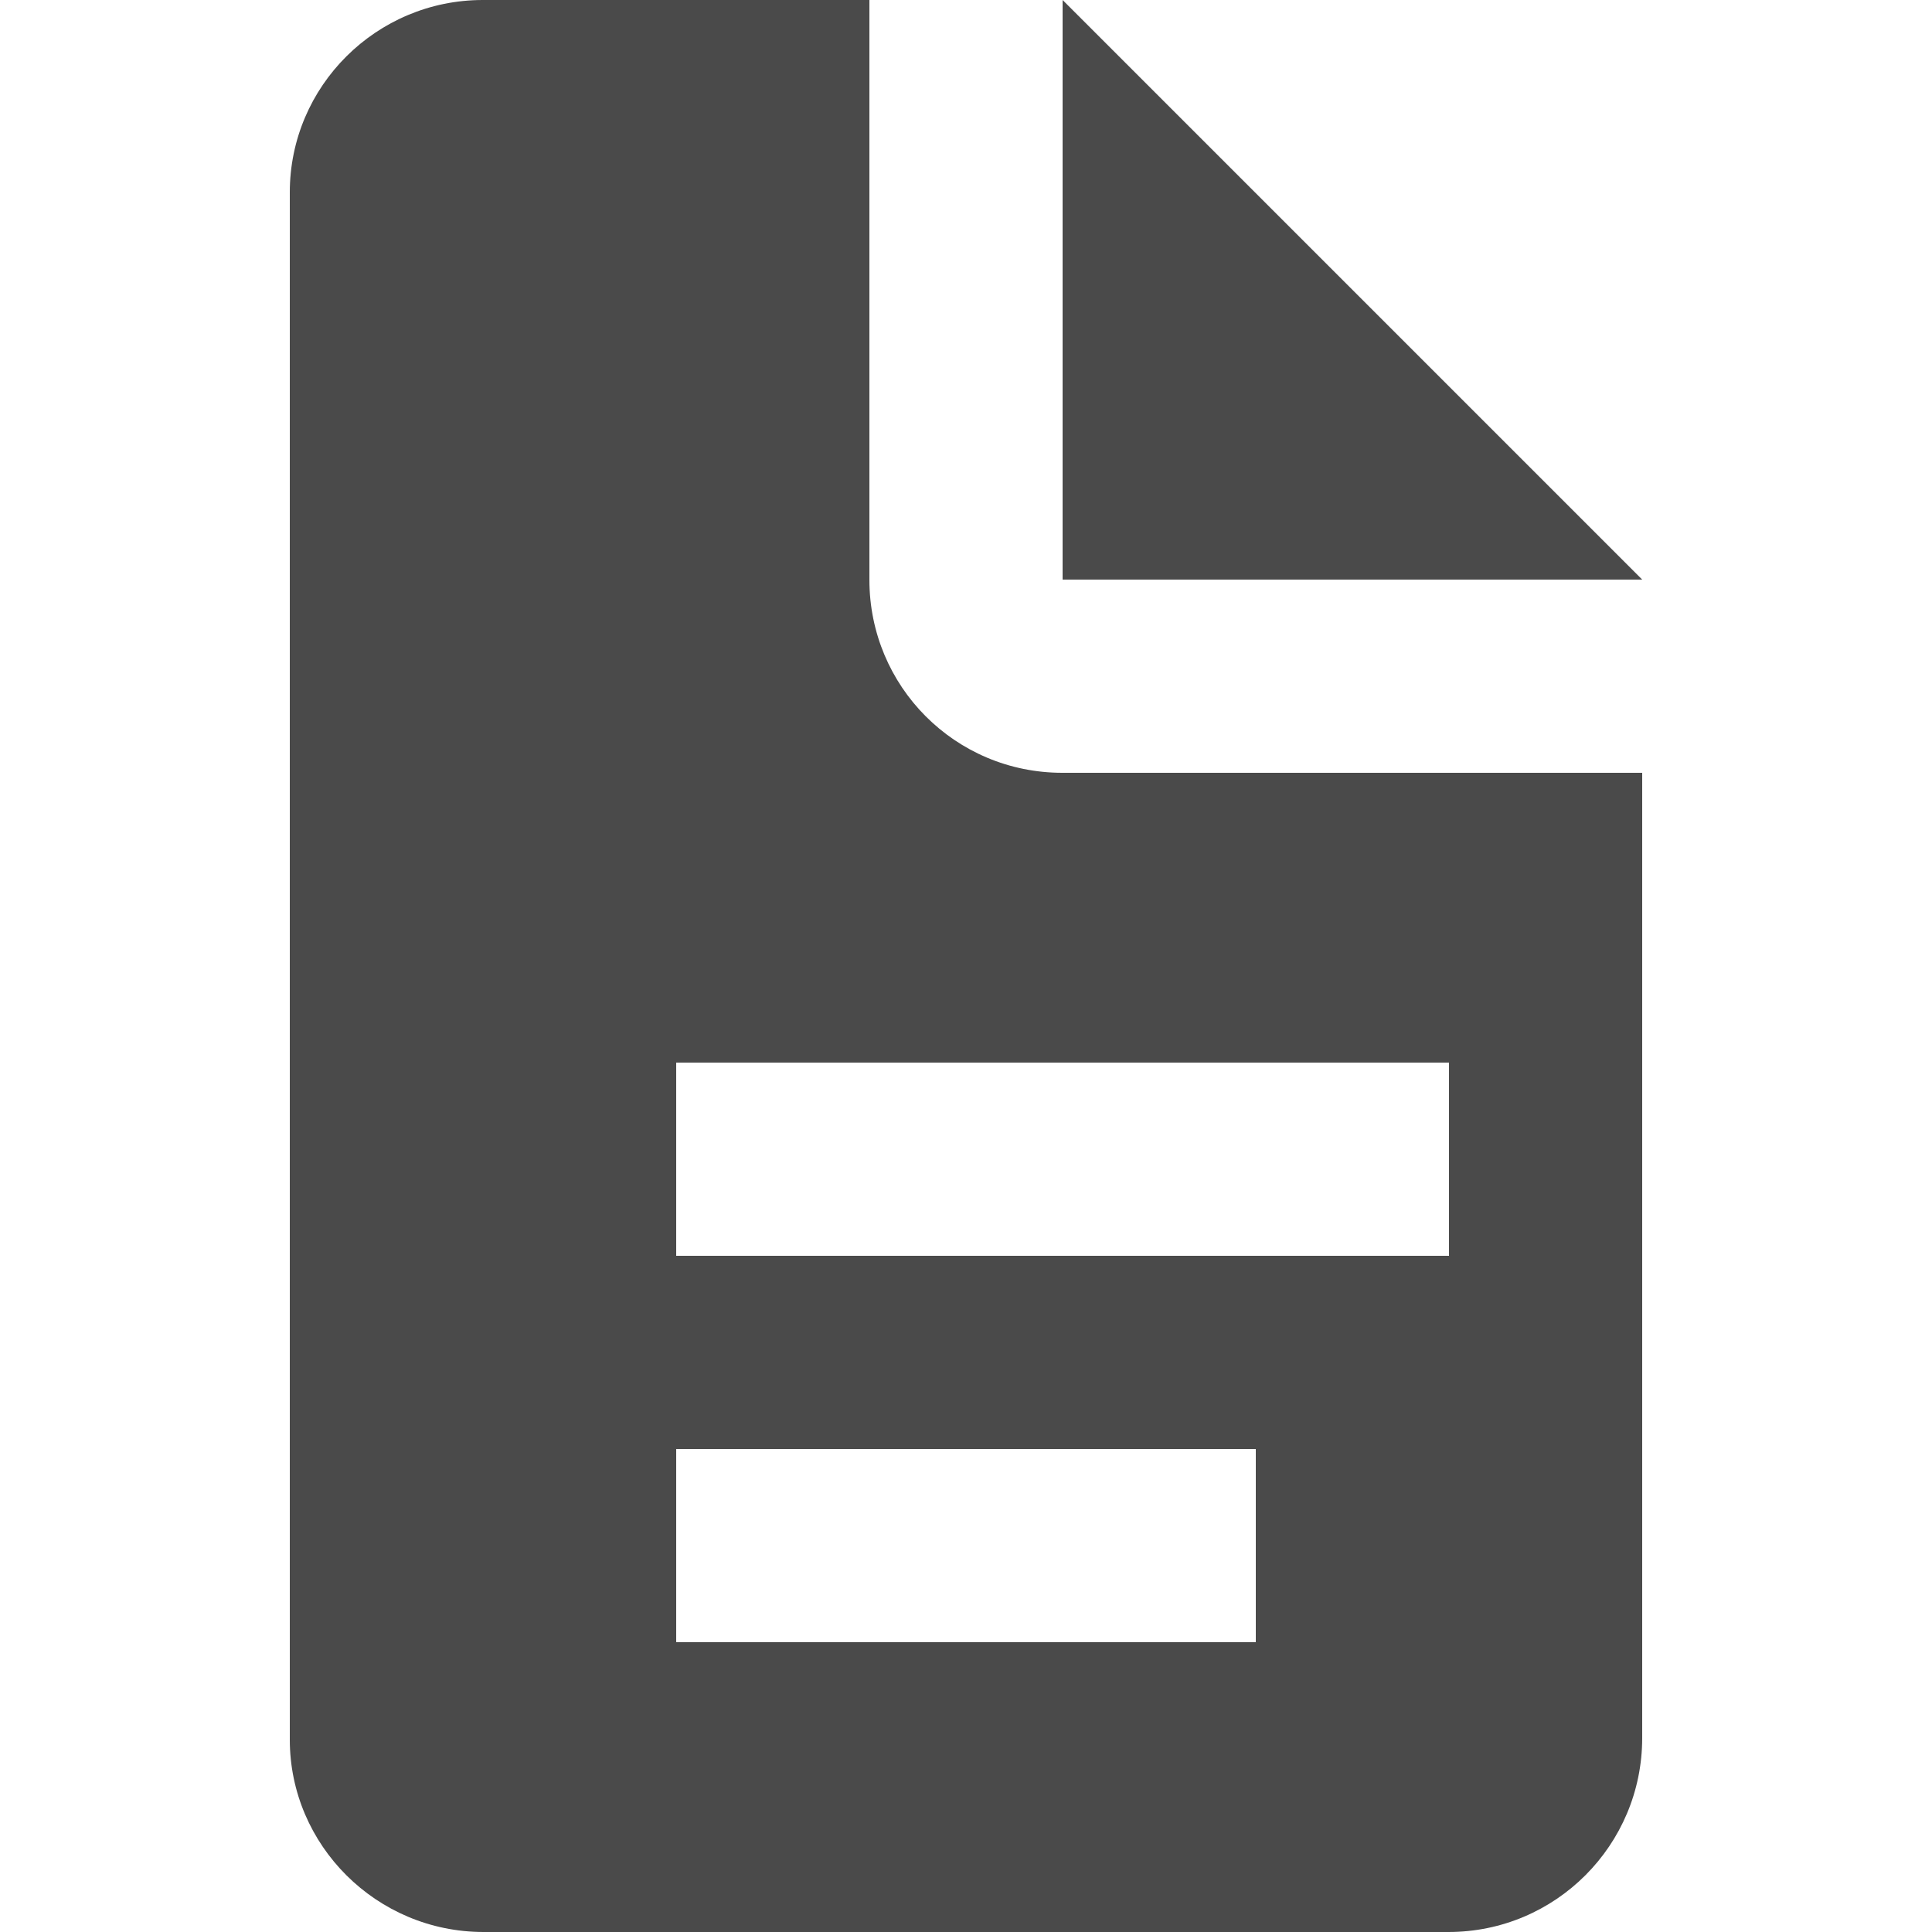 <?xml version="1.0" encoding="UTF-8" standalone="no"?>
<svg width="20px" height="20px" viewBox="0 0 20 20" version="1.1" xmlns="http://www.w3.org/2000/svg" xmlns:xlink="http://www.w3.org/1999/xlink" xmlns:sketch="http://www.bohemiancoding.com/sketch/ns">
    <!-- Generator: Sketch 3.3.3 (12072) - http://www.bohemiancoding.com/sketch -->
    <title>doc-20</title>
    <desc>Created with Sketch.</desc>
    <defs></defs>
    <g id="Page-1" stroke="none" stroke-width="1" fill="none" fill-rule="evenodd" sketch:type="MSPage">
        <g id="doc-20" sketch:type="MSArtboardGroup" fill="#4A4A4A">
            <path d="M3,1.991 C3,0.891 3.898,1.26761346e-15 4.998,7.80722491e-16 L9,-9.9127361e-16 L9,6.002 C9,7.105 9.887,8 10.998,8 L17,8 L17,17.991 C17,19.101 16.103,20 14.994,20 L5.006,20 C3.898,20 3,19.102 3,18.009 L3,1.991 Z M11,6 L11,-4.16150781e-10 L17,6 L11,6 Z M7,11 L15,11 L15,13 L7,13 L7,11 Z M7,15 L13,15 L13,17 L7,17 L7,15 Z" id="Rectangle-21-Copy-2" sketch:type="MSShapeGroup"></path>
        </g>
    </g>
</svg>